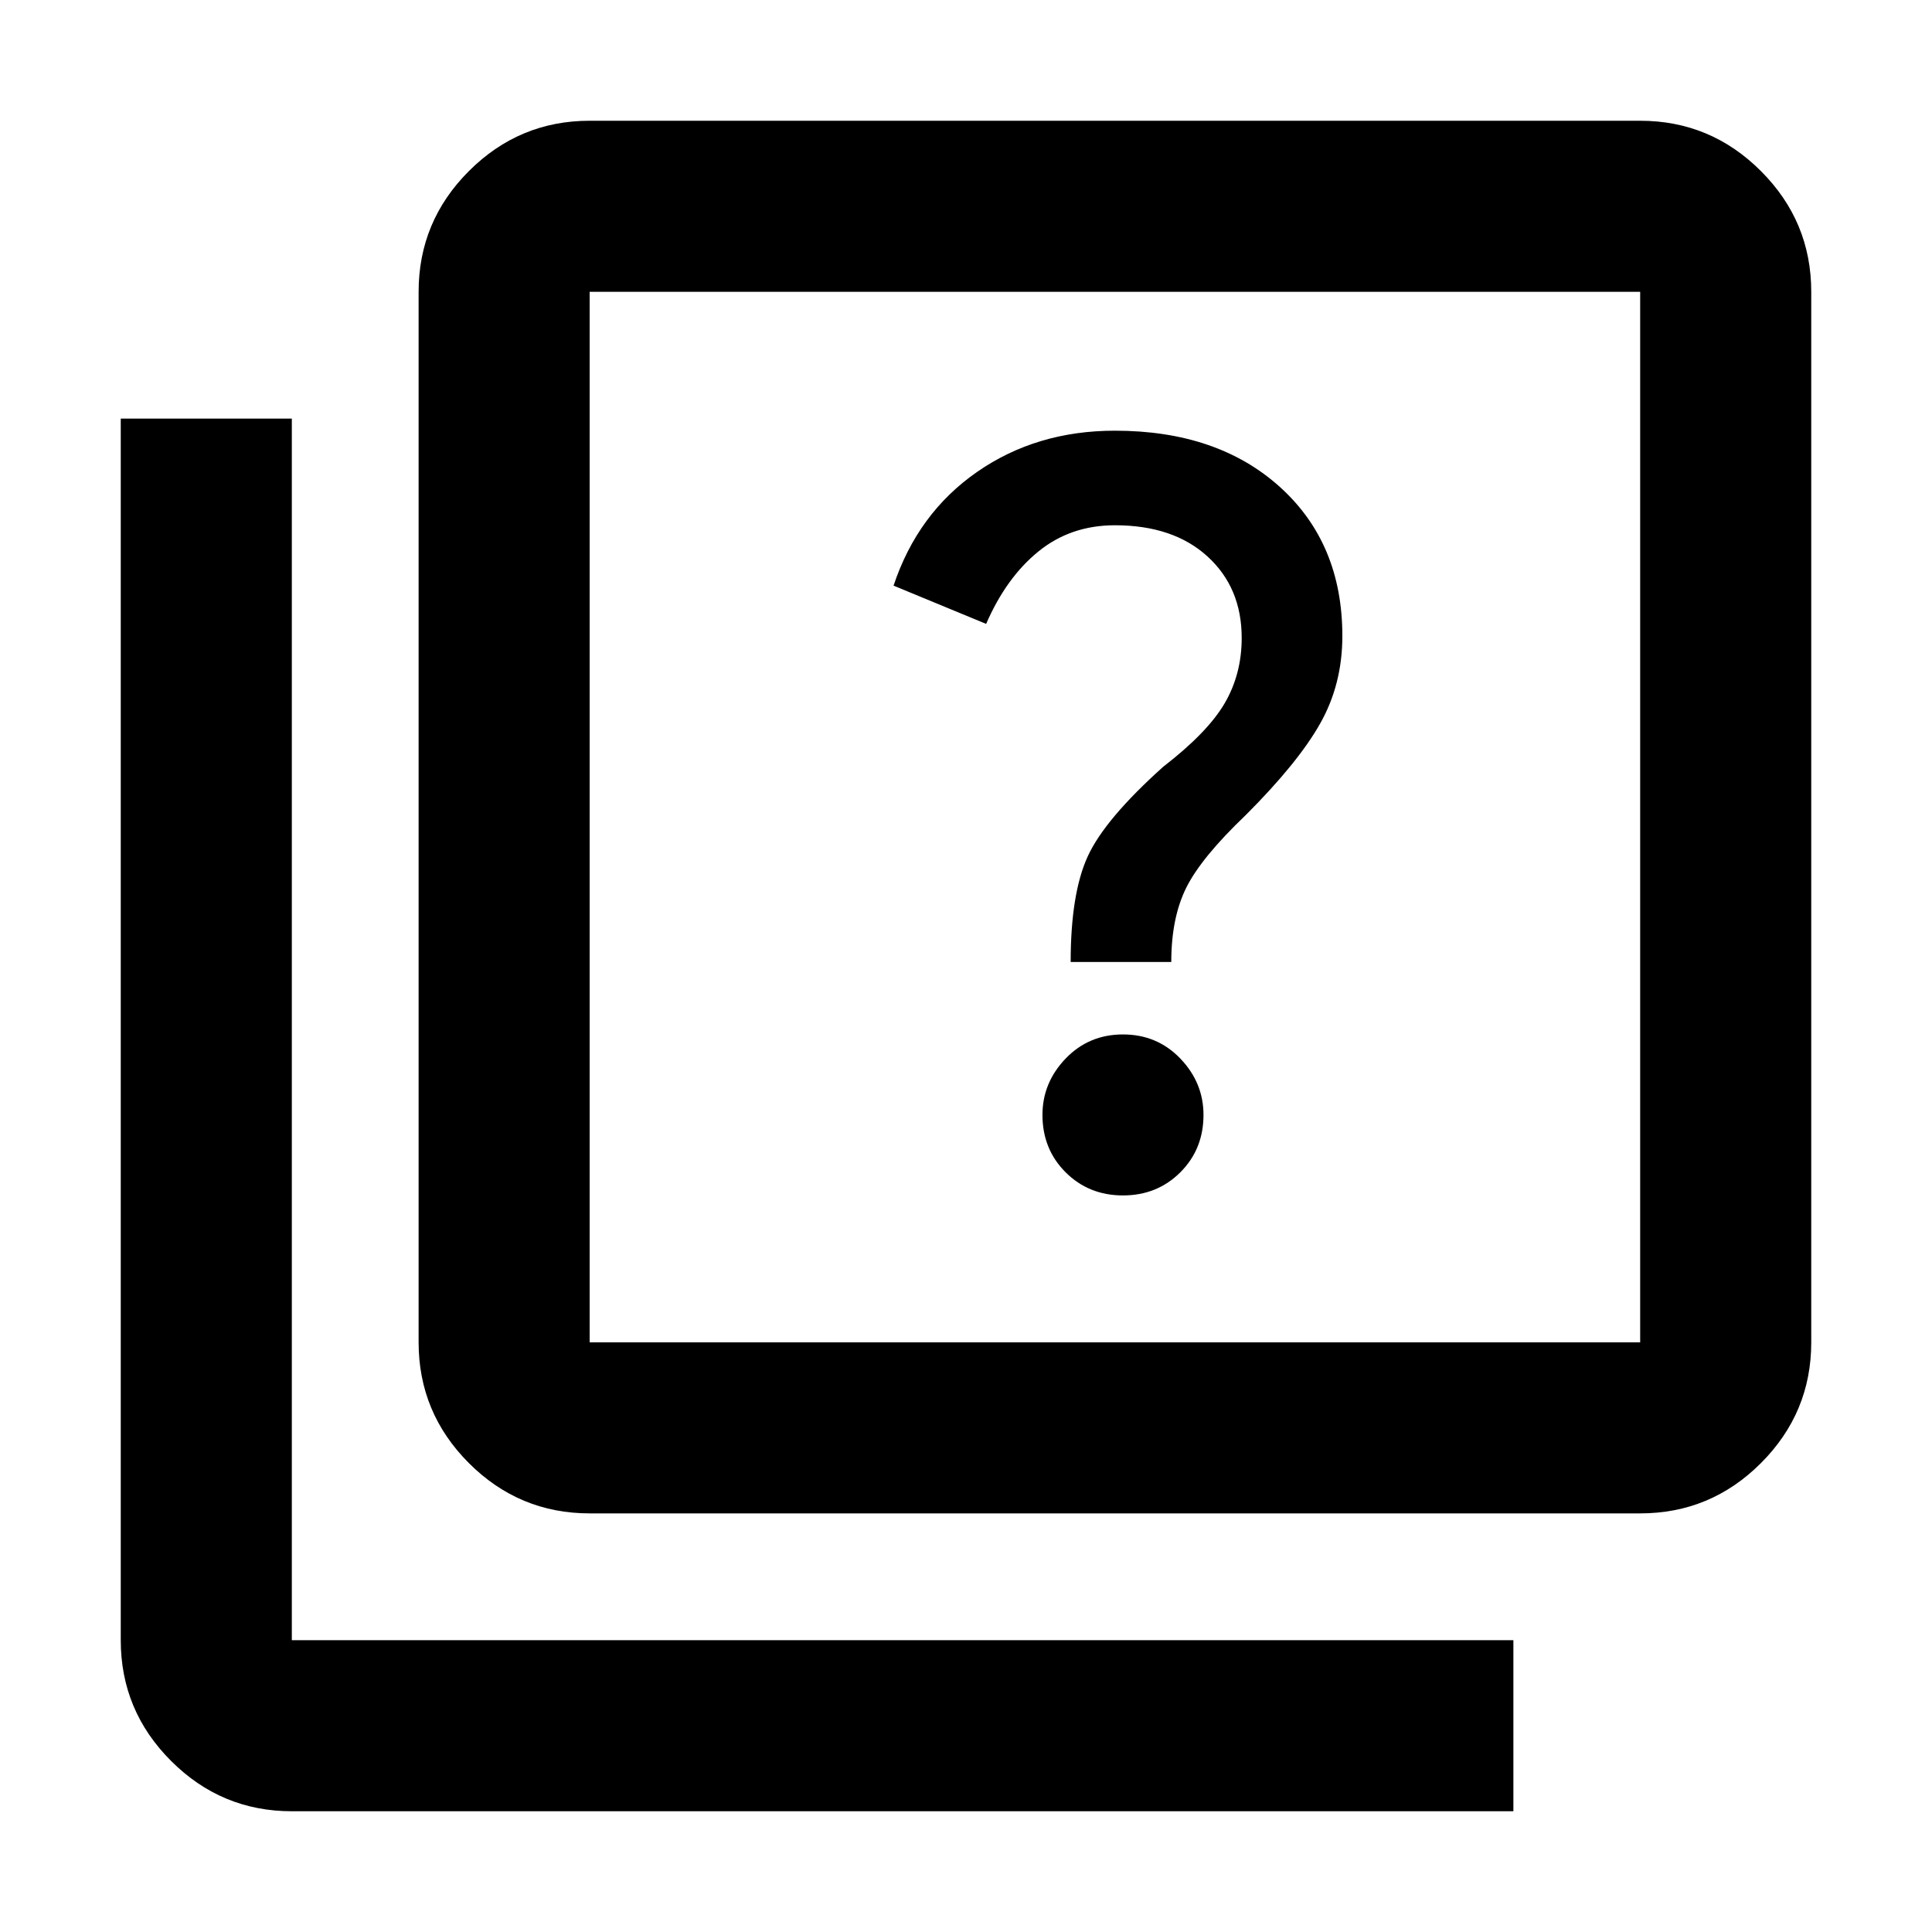 <svg xmlns="http://www.w3.org/2000/svg" height="40" width="40"><path d="M22.167 19.917H24.25Q24.25 19 24.562 18.375Q24.875 17.75 25.792 16.875Q26.875 15.792 27.333 14.979Q27.792 14.167 27.792 13.167Q27.792 11.25 26.5 10.083Q25.208 8.917 23.083 8.917Q21.458 8.917 20.229 9.771Q19 10.625 18.5 12.125L20.417 12.917Q20.833 11.958 21.5 11.417Q22.167 10.875 23.083 10.875Q24.292 10.875 25 11.521Q25.708 12.167 25.708 13.208Q25.708 13.958 25.354 14.563Q25 15.167 24.083 15.875Q22.875 16.958 22.521 17.729Q22.167 18.5 22.167 19.917ZM23.25 24.75Q23.958 24.75 24.438 24.271Q24.917 23.792 24.917 23.083Q24.917 22.417 24.438 21.917Q23.958 21.417 23.25 21.417Q22.542 21.417 22.062 21.917Q21.583 22.417 21.583 23.083Q21.583 23.792 22.062 24.271Q22.542 24.75 23.25 24.75ZM12.208 31.333Q10.75 31.333 9.708 30.292Q8.667 29.25 8.667 27.792V6.042Q8.667 4.583 9.708 3.542Q10.75 2.5 12.208 2.5H33.958Q35.417 2.5 36.458 3.542Q37.5 4.583 37.5 6.042V27.792Q37.5 29.25 36.458 30.292Q35.417 31.333 33.958 31.333ZM12.208 27.792H33.958Q33.958 27.792 33.958 27.792Q33.958 27.792 33.958 27.792V6.042Q33.958 6.042 33.958 6.042Q33.958 6.042 33.958 6.042H12.208Q12.208 6.042 12.208 6.042Q12.208 6.042 12.208 6.042V27.792Q12.208 27.792 12.208 27.792Q12.208 27.792 12.208 27.792ZM12.208 6.042Q12.208 6.042 12.208 6.042Q12.208 6.042 12.208 6.042V27.792Q12.208 27.792 12.208 27.792Q12.208 27.792 12.208 27.792Q12.208 27.792 12.208 27.792Q12.208 27.792 12.208 27.792V6.042Q12.208 6.042 12.208 6.042Q12.208 6.042 12.208 6.042ZM6.042 37.5Q4.583 37.5 3.542 36.458Q2.5 35.417 2.5 33.958V8.667H6.042V33.958Q6.042 33.958 6.042 33.958Q6.042 33.958 6.042 33.958H31.333V37.5Z"/></svg>